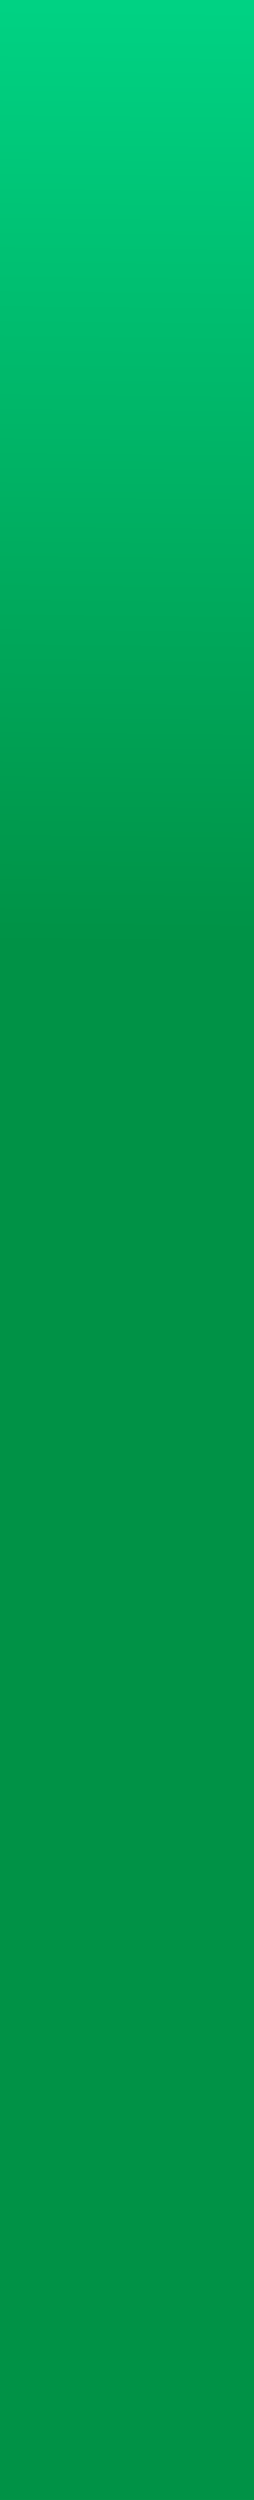 <?xml version="1.0" encoding="UTF-8" standalone="no"?>
<!-- Generator: Adobe Illustrator 15.1.0, SVG Export Plug-In . SVG Version: 6.00 Build 0)  -->

<svg
   xmlns:dc="http://purl.org/dc/elements/1.1/"
   xmlns:cc="http://creativecommons.org/ns#"
   xmlns:rdf="http://www.w3.org/1999/02/22-rdf-syntax-ns#"
   xmlns:svg="http://www.w3.org/2000/svg"
   xmlns="http://www.w3.org/2000/svg"
   xmlns:xlink="http://www.w3.org/1999/xlink"
   xmlns:sodipodi="http://sodipodi.sourceforge.net/DTD/sodipodi-0.dtd"
   xmlns:inkscape="http://www.inkscape.org/namespaces/inkscape"
   version="1.1"
   id="Layer_1"
   x="0px"
   y="0px"
   width="31.76"
   height="312.517"
   viewBox="0 0 31.76 312.517"
   enable-background="new 0 0 10.667 53"
   xml:space="preserve"
   inkscape:version="0.48.3.1 r9886"
   sodipodi:docname="bottom_menu.svg"><defs
   id="defs7"><linearGradient
     id="linearGradient3752"><stop
       style="stop-color:#009246;stop-opacity:1;"
       offset="0"
       id="stop3754" /><stop
       style="stop-color:#00d384;stop-opacity:1;"
       offset="1"
       id="stop3756" /></linearGradient><linearGradient
     inkscape:collect="always"
     xlink:href="#linearGradient3752"
     id="linearGradient3758"
     x1="3.811"
     y1="119.17"
     x2="5.082"
     y2="-0.247"
     gradientUnits="userSpaceOnUse"
     gradientTransform="translate(-2.541,-1.024)" /></defs><sodipodi:namedview
   pagecolor="#ffffff"
   bordercolor="#666666"
   borderopacity="1"
   objecttolerance="10"
   gridtolerance="10"
   guidetolerance="10"
   inkscape:pageopacity="0"
   inkscape:pageshadow="2"
   inkscape:window-width="1366"
   inkscape:window-height="696"
   id="namedview5"
   showgrid="false"
   fit-margin-top="0"
   fit-margin-left="0"
   fit-margin-right="0"
   fit-margin-bottom="0"
   inkscape:zoom="0.78715661"
   inkscape:cx="44.679537"
   inkscape:cy="172.841"
   inkscape:window-x="0"
   inkscape:window-y="24"
   inkscape:window-maximized="1"
   inkscape:current-layer="Layer_1" />

<rect
   style="fill:url(#linearGradient3758);fill-opacity:1;stroke:none"
   id="rect3750"
   width="31.76"
   height="312.517"
   x="0"
   y="-4.9999999e-06" /></svg>